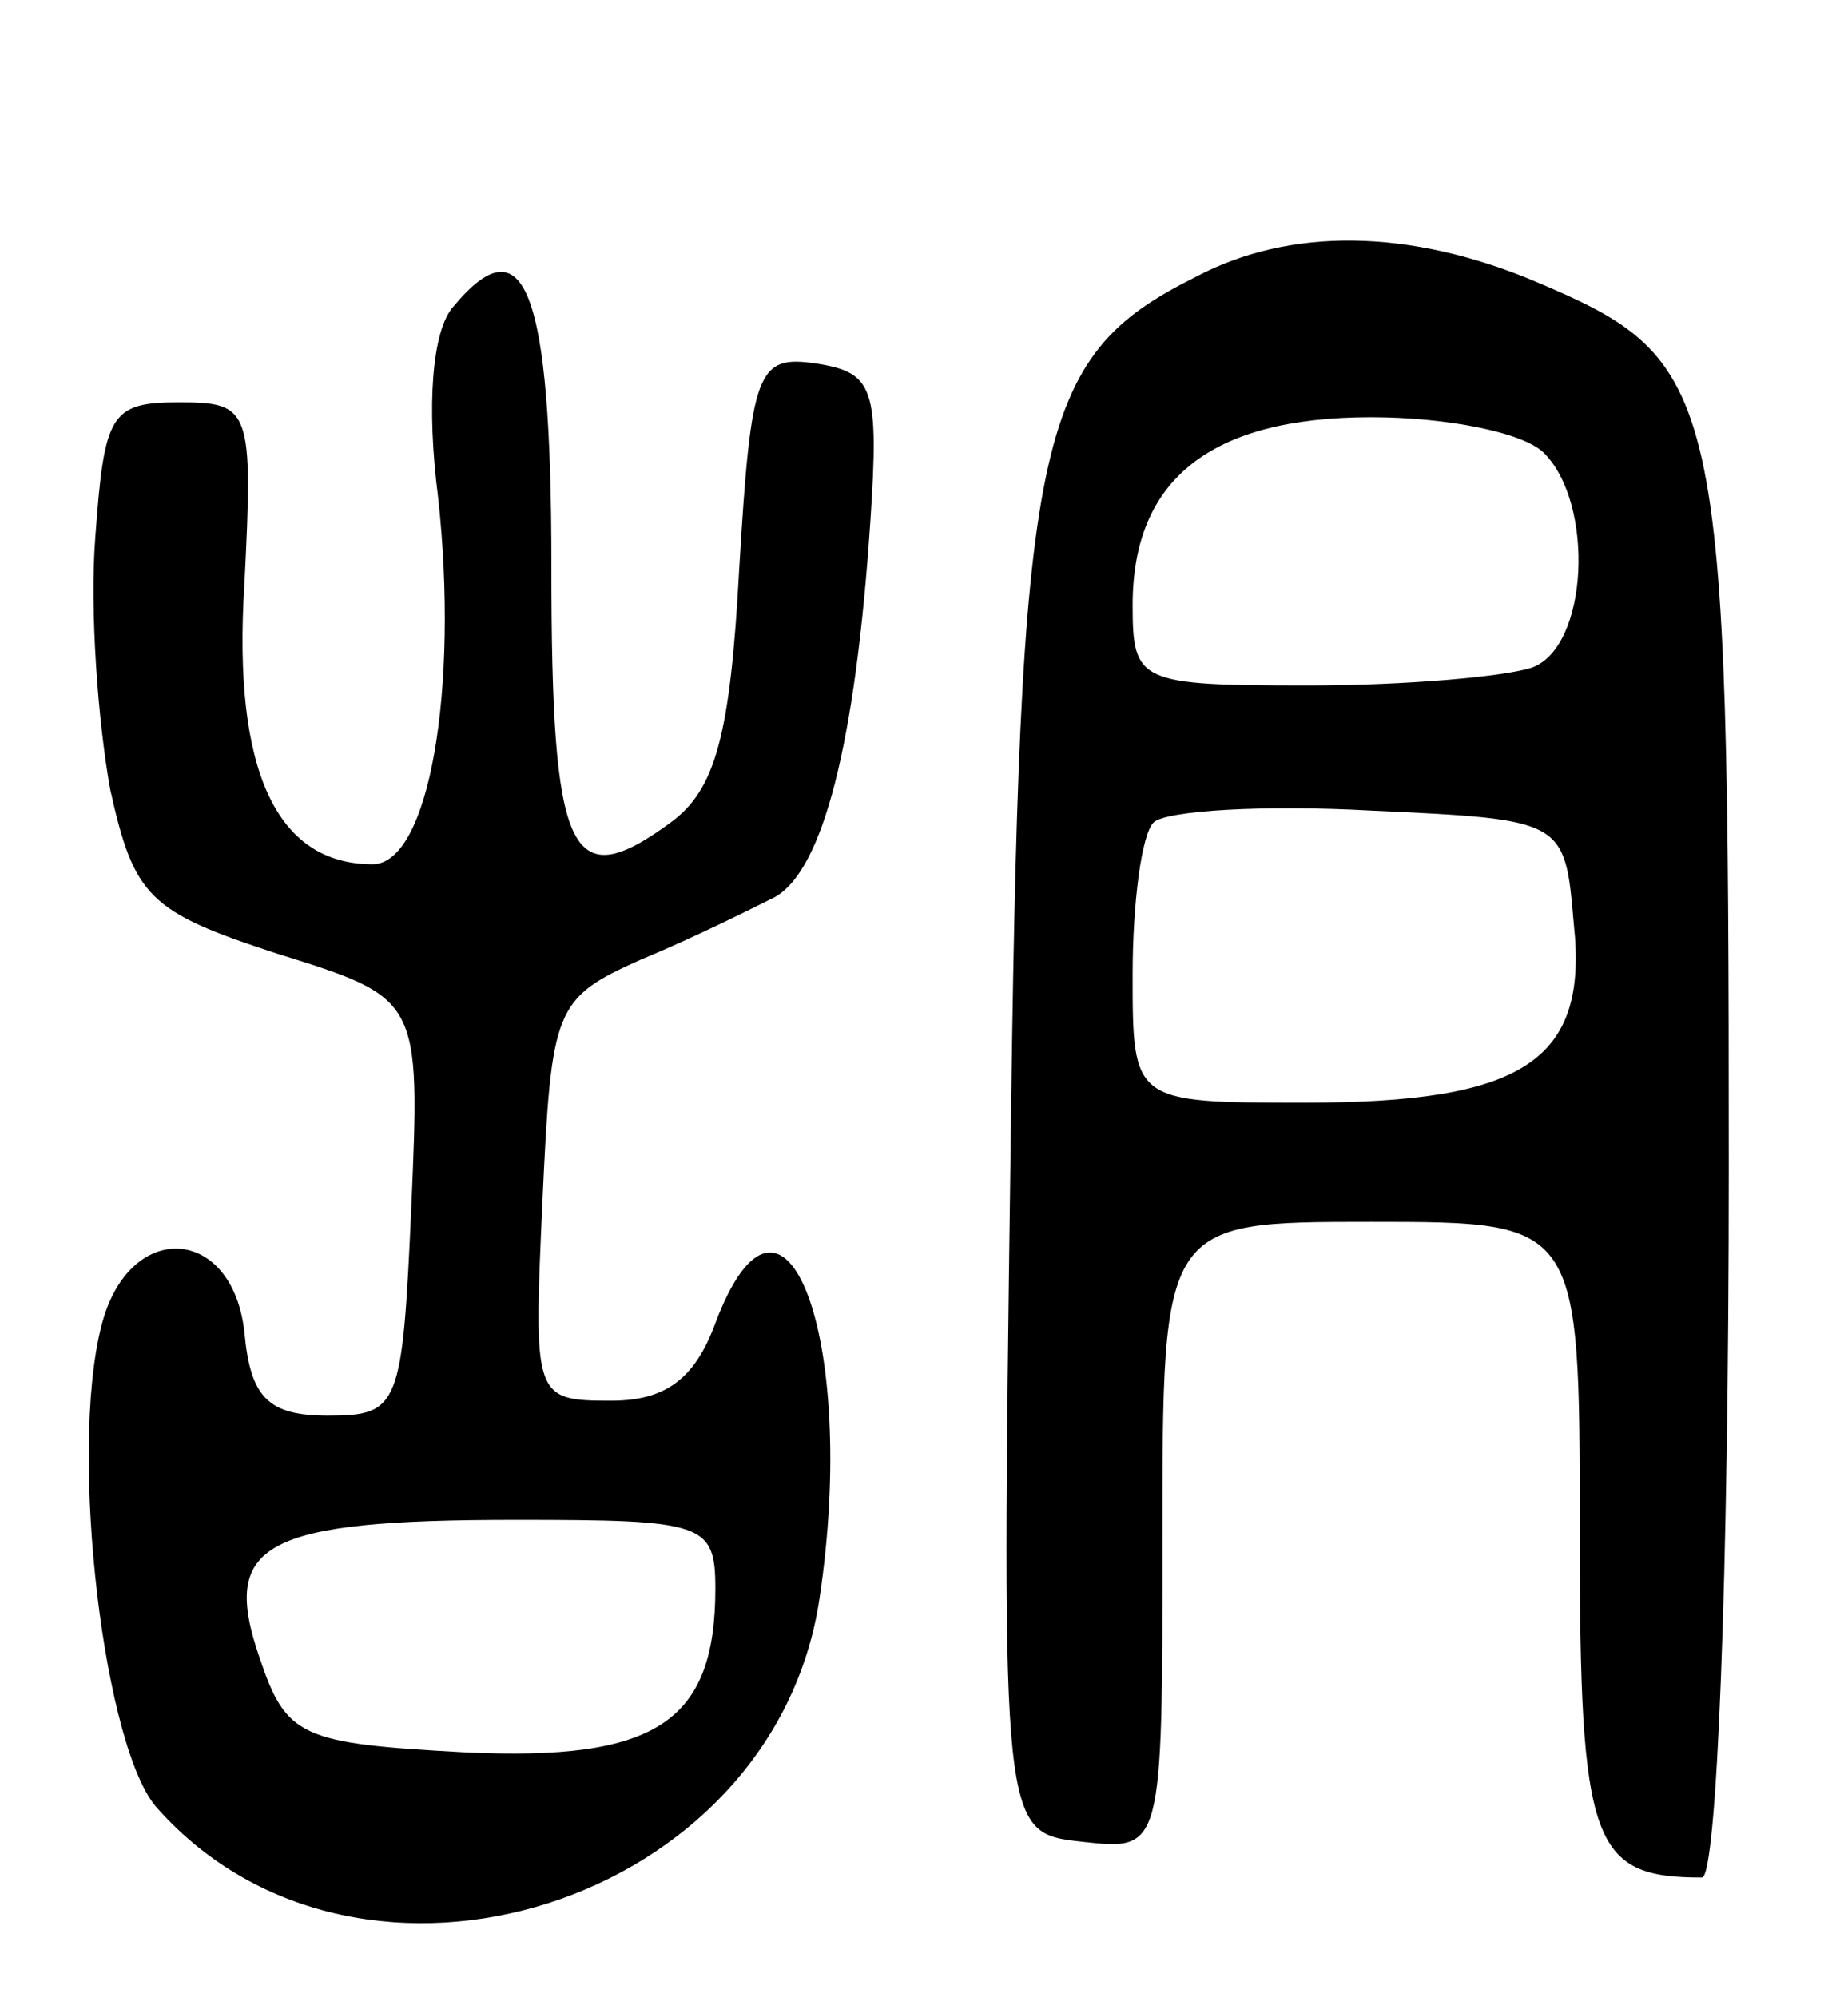 <svg version="1.0" xmlns="http://www.w3.org/2000/svg"
 width="62pt" height="67pt" viewBox="0 0 62 67"
 preserveAspectRatio="xMidYMid meet">
<g transform="translate(0,67) scale(0.1,-0.1)"
fill="#000000" stroke="none">
<path d="M401 577 c-54 -27 -59 -53 -62 -297 -3 -225 -3 -225 24 -228 27 -3
27 -3 27 102 0 106 0 106 70 106 70 0 70 0 70 -104 0 -105 4 -116 41 -116 5 0
9 100 9 238 0 264 -2 271 -66 298 -41 17 -81 18 -113 1z m117 -59 c17 -17 15
-65 -4 -72 -9 -3 -42 -6 -75 -6 -57 0 -59 1 -59 27 0 42 26 63 80 63 25 0 51
-5 58 -12z m10 -158 c5 -46 -17 -60 -90 -60 -58 0 -58 0 -58 43 0 24 3 47 7
51 4 4 37 6 73 4 65 -3 65 -3 68 -38z"/>
<path d="M152 567 c-7 -8 -9 -33 -5 -64 7 -64 -3 -123 -22 -123 -32 0 -47 31
-43 94 3 59 2 61 -22 61 -23 0 -25 -4 -28 -45 -2 -25 1 -63 5 -85 8 -36 13
-41 56 -55 48 -15 48 -15 45 -85 -3 -67 -4 -70 -28 -70 -20 0 -26 6 -28 28 -4
36 -39 38 -48 2 -11 -43 1 -143 19 -162 68 -76 207 -32 222 71 13 87 -12 153
-35 92 -7 -19 -17 -26 -35 -26 -26 0 -26 1 -23 67 3 65 4 68 33 81 17 7 37 17
45 21 16 9 27 51 32 126 3 45 1 50 -18 53 -20 3 -22 -2 -26 -69 -3 -56 -8 -74
-23 -85 -34 -25 -40 -11 -40 86 0 93 -9 116 -33 87z m88 -430 c0 -45 -20 -58
-84 -55 -55 3 -60 5 -69 32 -13 38 1 46 86 46 63 0 67 -1 67 -23z"/>
</g>
</svg>
